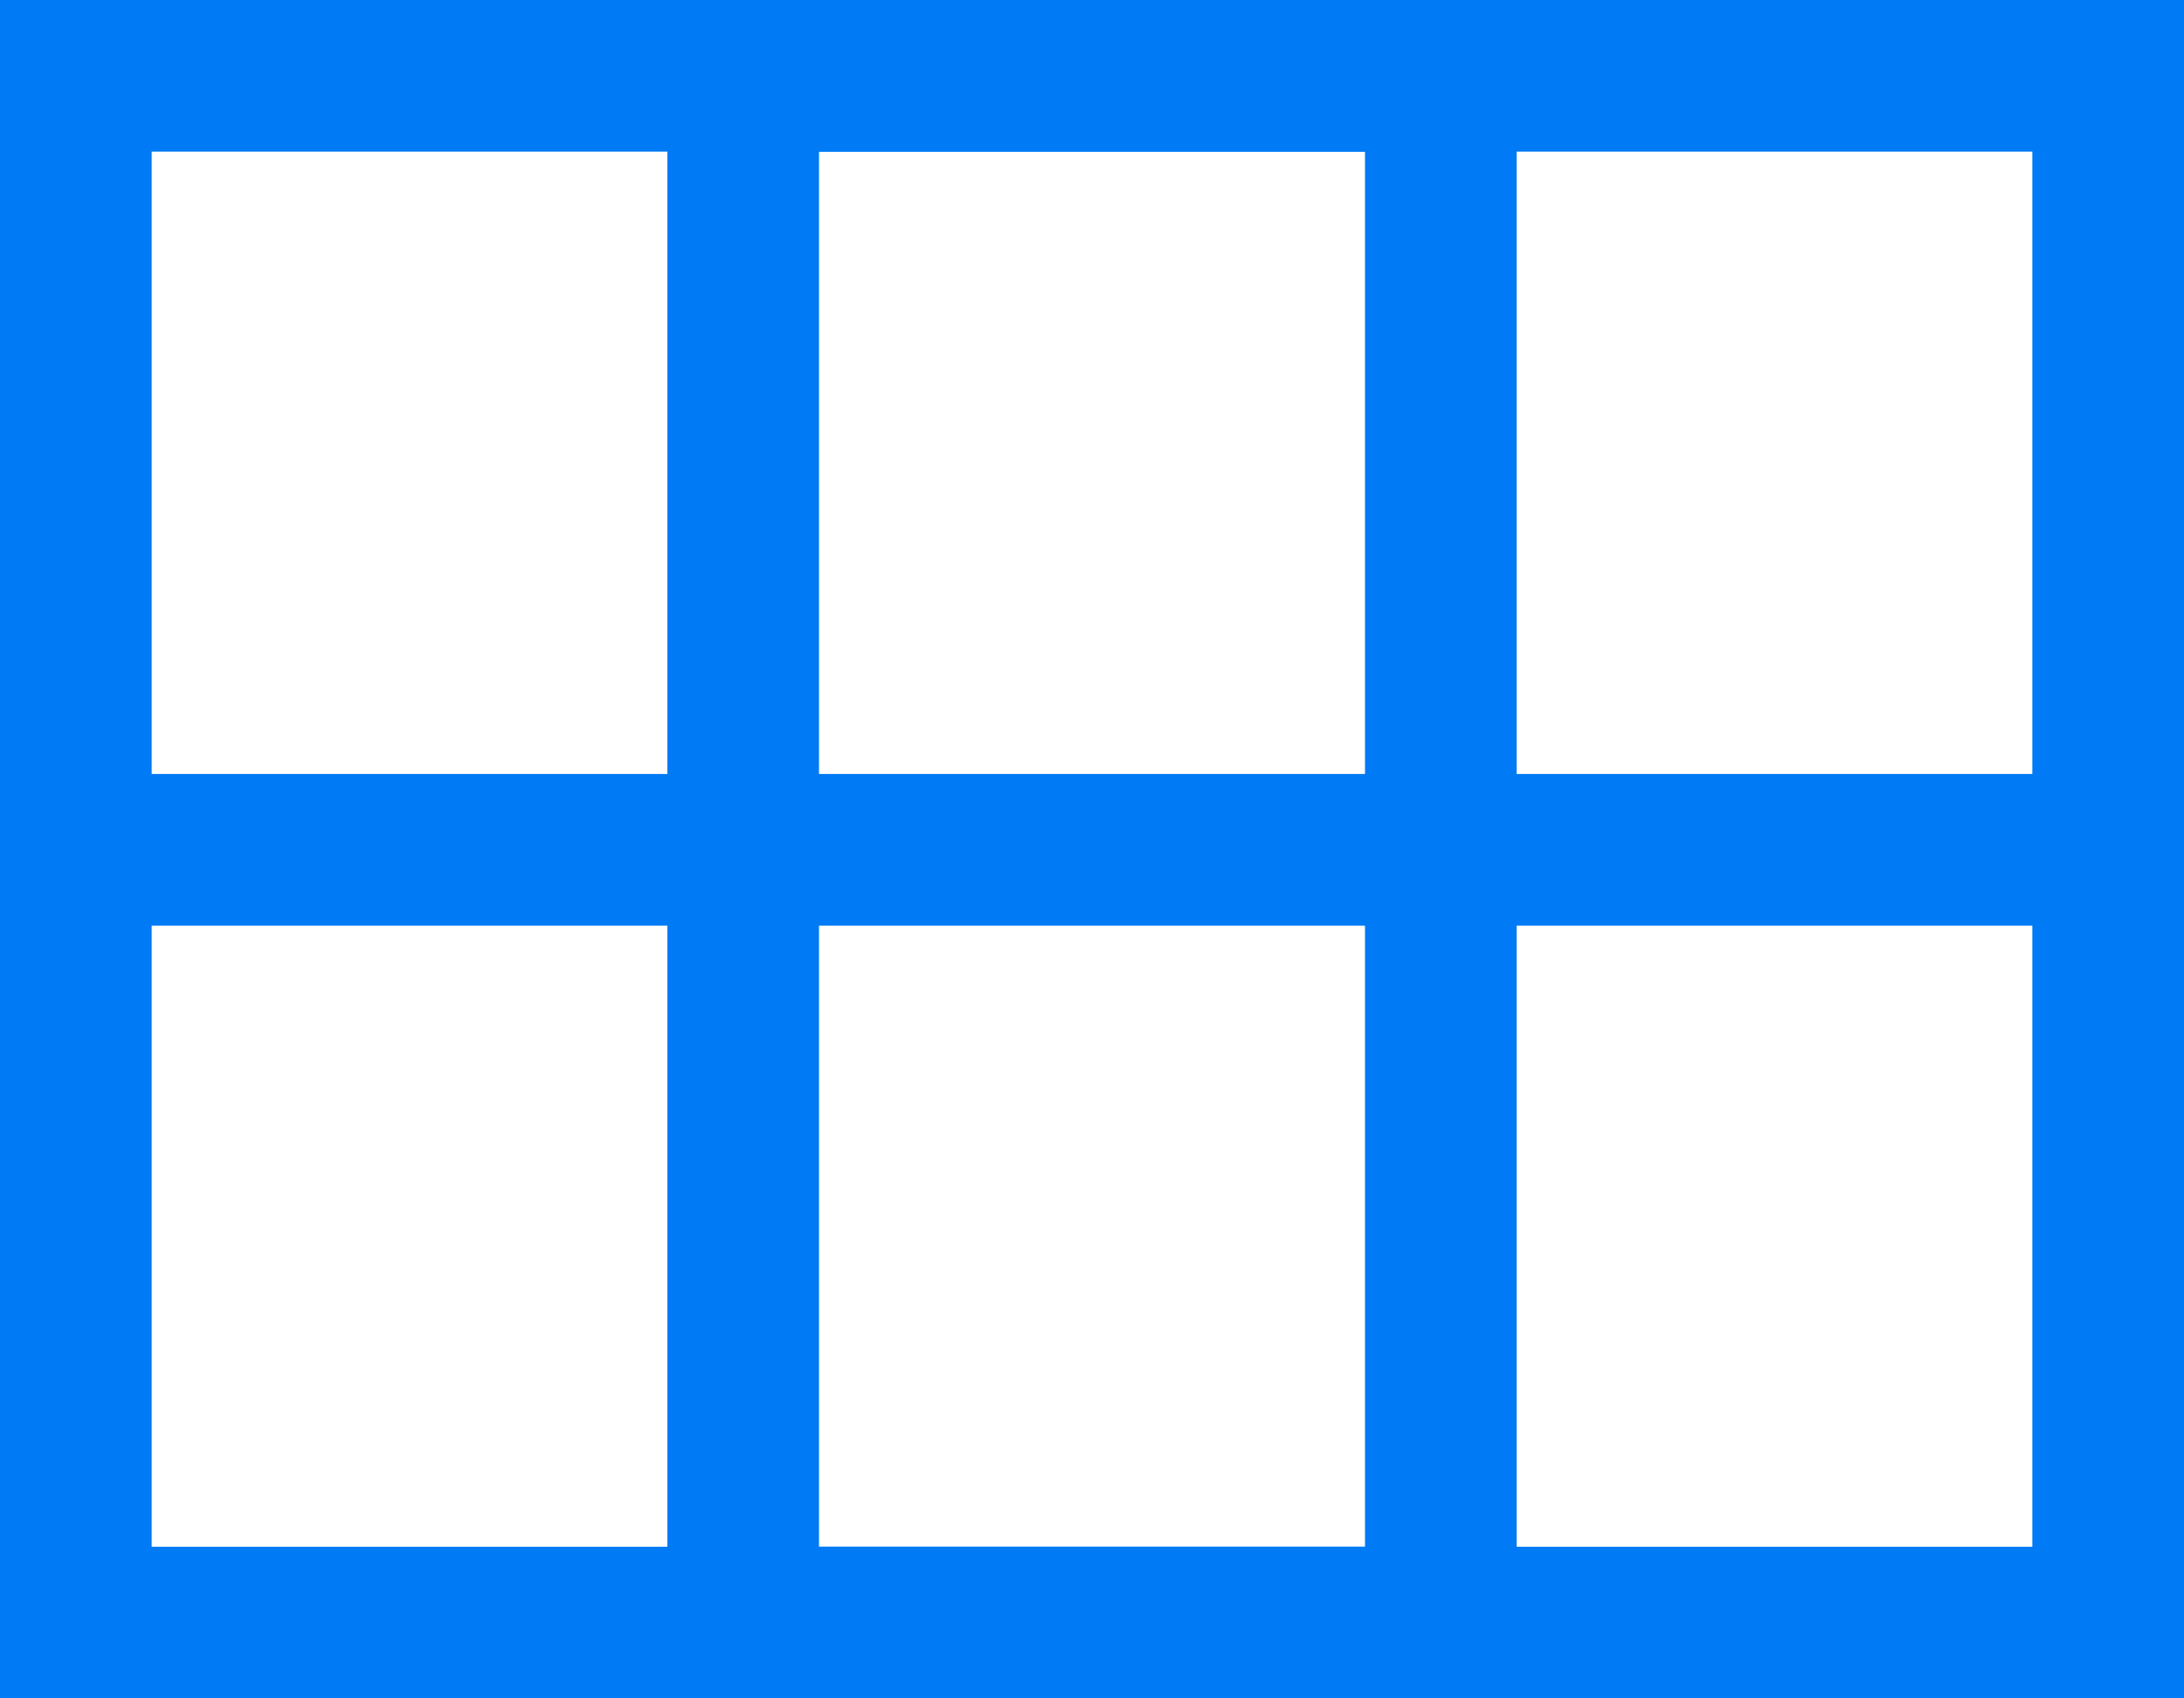<svg width="18" height="14" viewBox="0 0 18 14" fill="none" xmlns="http://www.w3.org/2000/svg">
<rect x="6.125" y="0.625" width="5.75" height="12.75" stroke="#007AF5" stroke-width="1.25"/>
<rect x="0.625" y="0.625" width="16.75" height="12.75" stroke="#007AF5" stroke-width="1.25"/>
<rect y="6.38" width="18" height="1.25" fill="#007AF5"/>
</svg>
